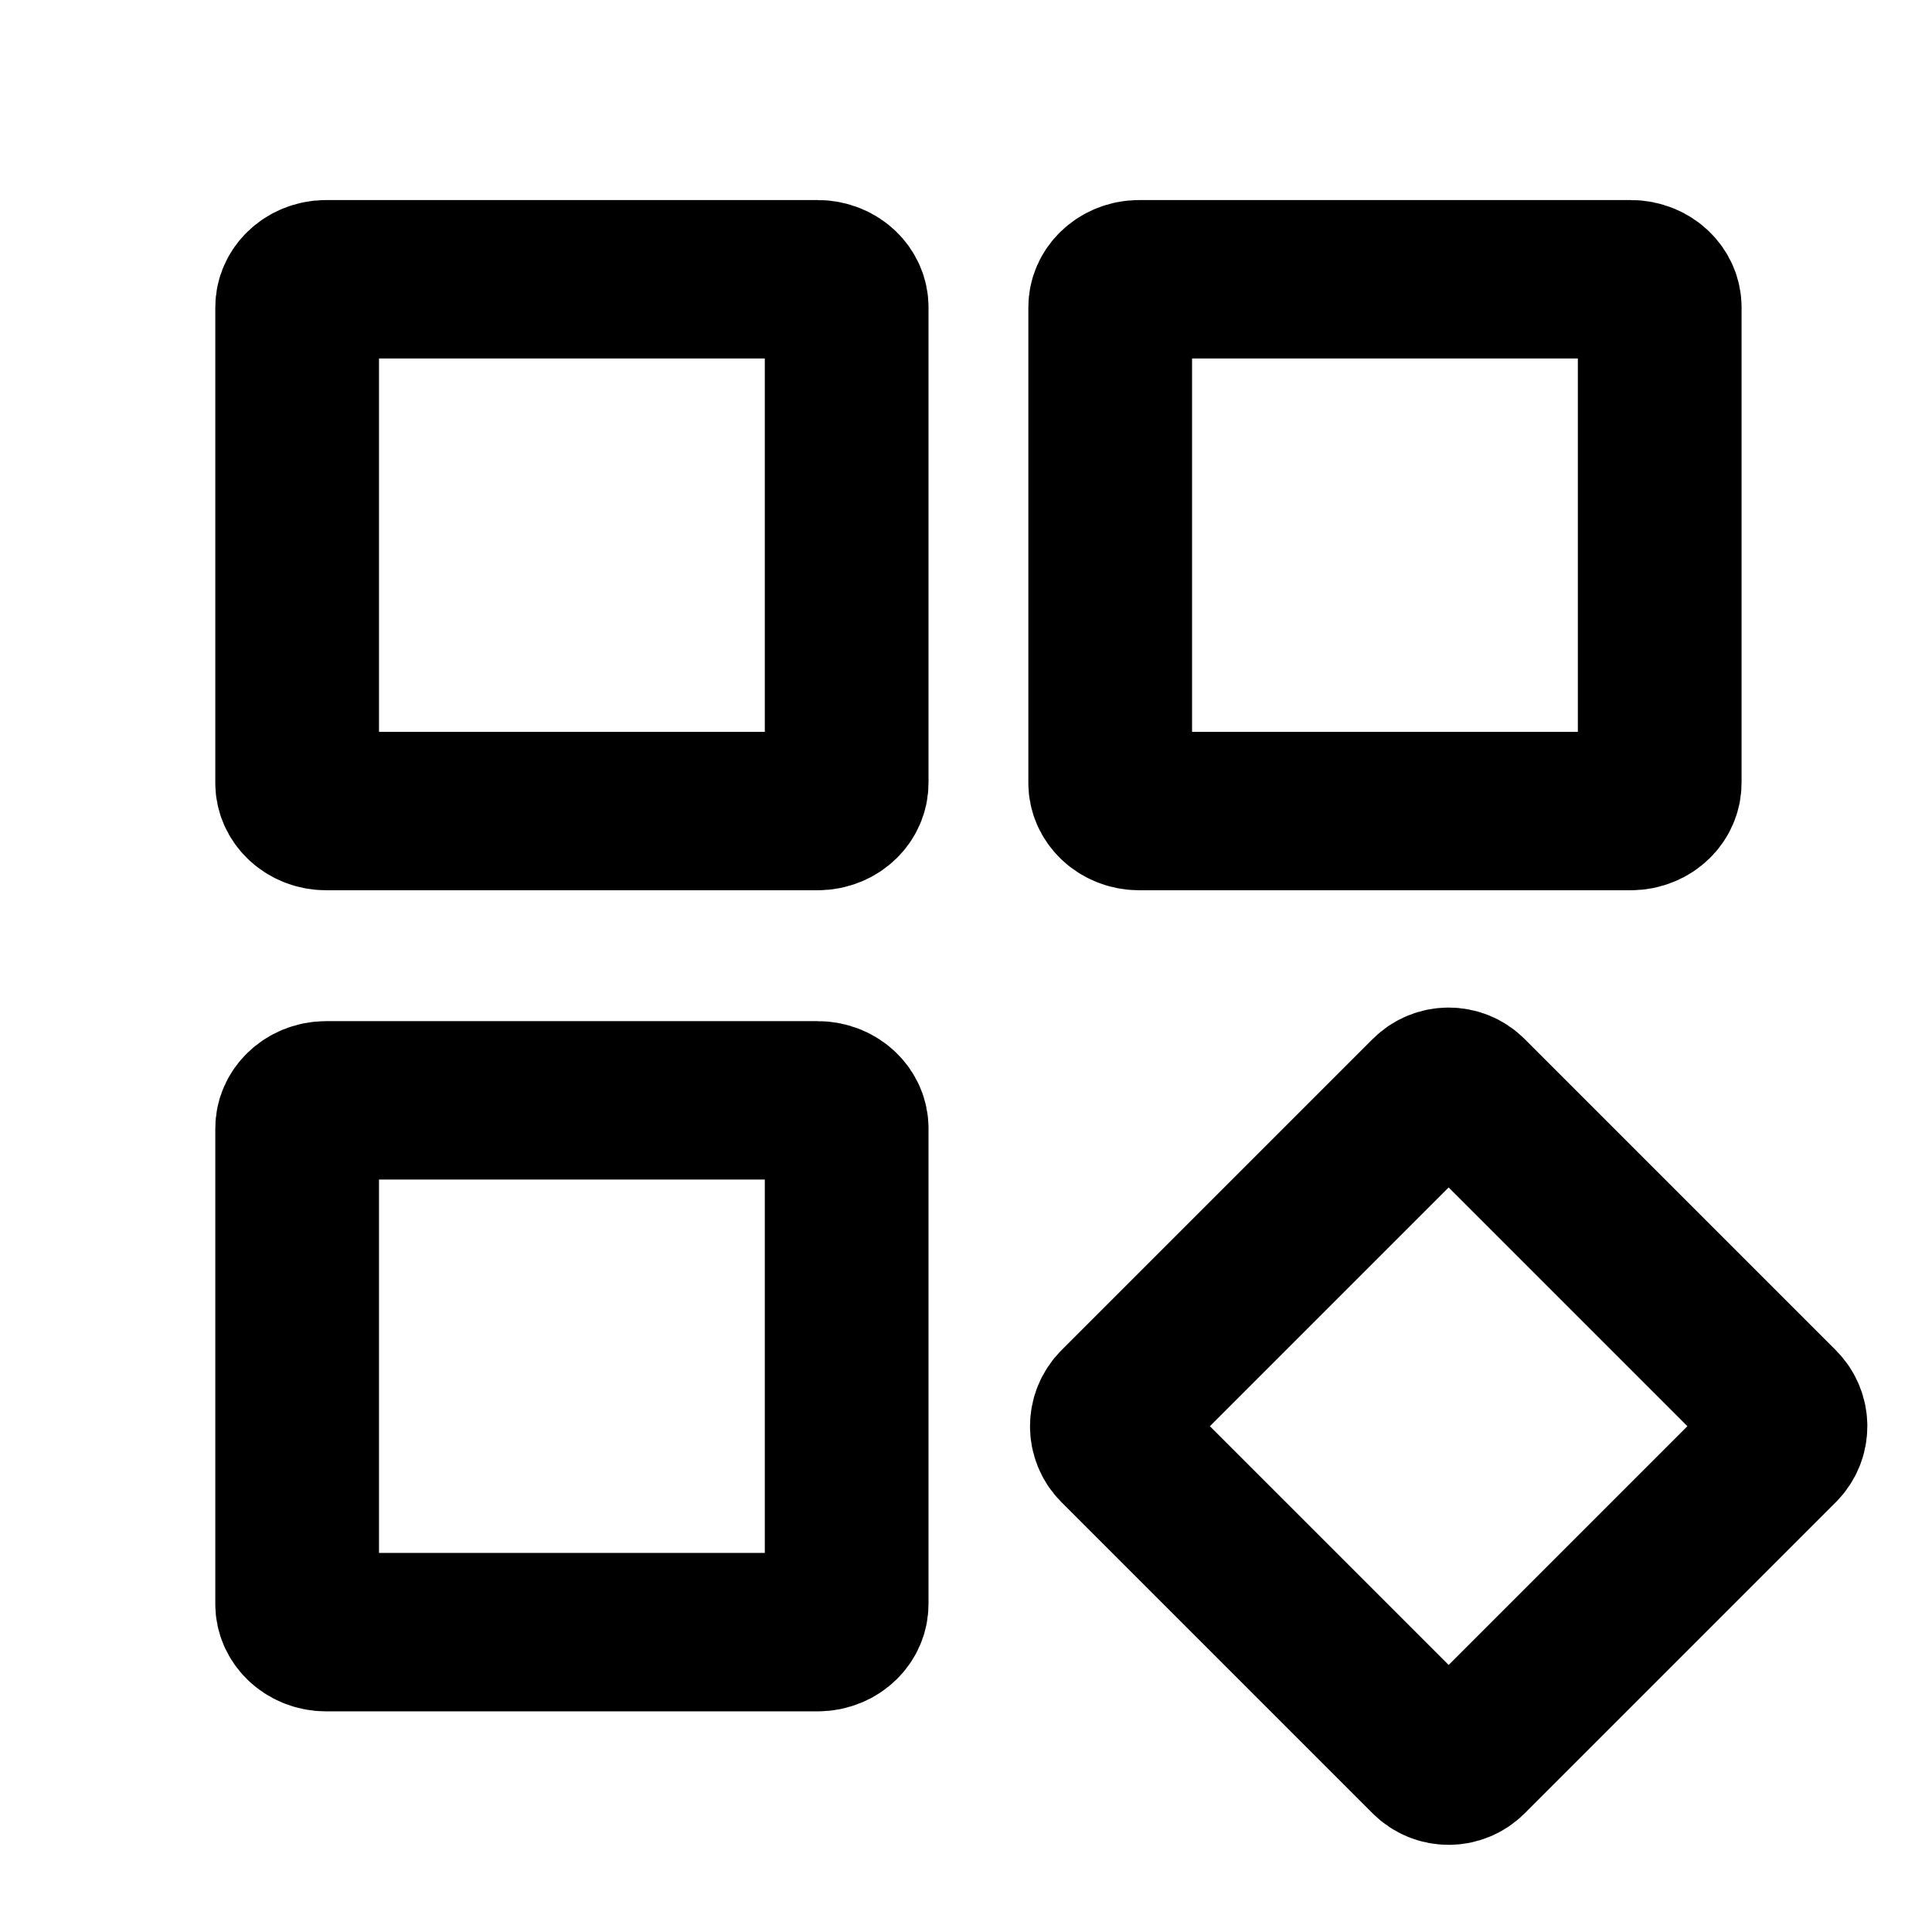 <svg xmlns="http://www.w3.org/2000/svg" xmlns:xlink="http://www.w3.org/1999/xlink" xml:space="preserve"
     fill-rule="evenodd" stroke-linecap="round"
     stroke-linejoin="round" stroke-miterlimit="2" clip-rule="evenodd" viewBox="0 0 24 24">
  <defs>
    <path id="quilt" fill="none" stroke="currentColor" stroke-width="65.6"
          d="M442.5 233.9c0-6.4-5.2-11.6-11.6-11.6h-197c-6.4 0-11.6 5.2-11.6 11.6v197c0 6.4 5.2 11.6 11.6 11.6h197c6.4 0 11.6-5.2 11.6-11.7v-197Z"/>
  </defs>
  <path fill="none" d="M0 0h24v24H0z"/>
  <use xlink:href="#quilt" stroke-width="65.6" transform="matrix(.031 0 0 .03 -3.2 -3.2)"/>
  <use xlink:href="#quilt" stroke-width="65.6" transform="matrix(.031 0 0 .03 -3.2 7)"/>
  <use xlink:href="#quilt" stroke-width="65.6" transform="matrix(.031 0 0 .03 6.9 -3.2)"/>
  <path fill="none" stroke="currentColor" stroke-width="70.4"
        d="M442.5 234.8c0-7-5.6-12.5-12.5-12.5H234.7c-6.8 0-12.4 5.6-12.4 12.5V430c0 6.9 5.6 12.5 12.4 12.5H430c6.9 0 12.5-5.6 12.5-12.5V234.8Z"
        transform="rotate(45 3.5 24) scale(.028 .028)"/>
</svg>
